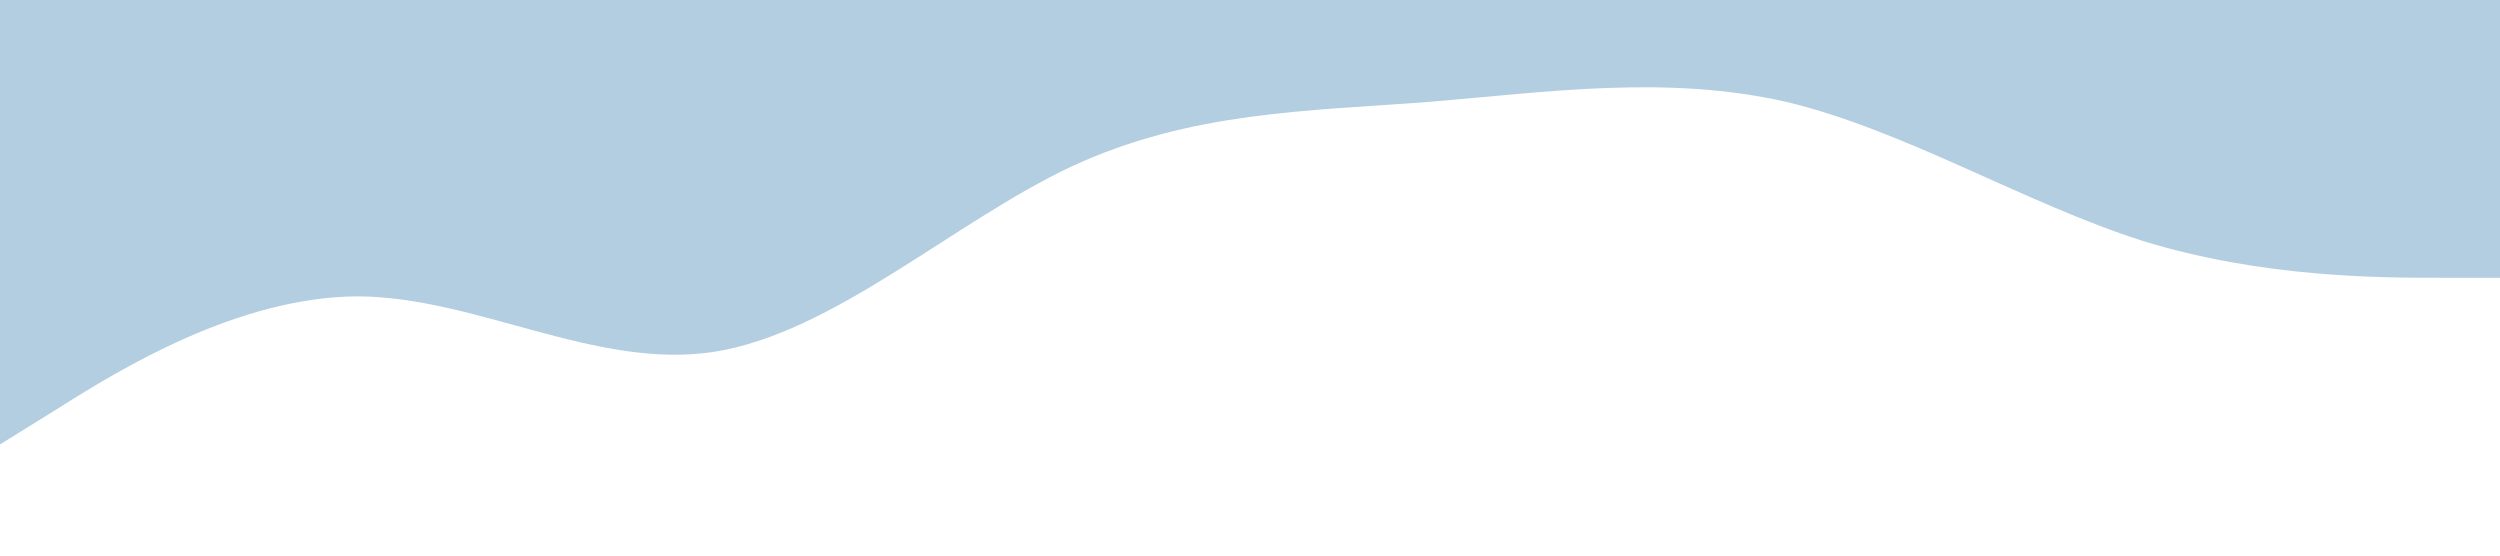 <?xml version="1.0" standalone="no"?><svg xmlns="http://www.w3.org/2000/svg" viewBox="0 0 1440 320"><path fill="#005b9c71" fill-opacity="0.3" d="M0,256L34.3,234.7C68.6,213,137,171,206,170.7C274.3,171,343,213,411,202.7C480,192,549,128,617,96C685.7,64,754,64,823,58.7C891.4,53,960,43,1029,58.7C1097.1,75,1166,117,1234,138.7C1302.9,160,1371,160,1406,160L1440,160L1440,0L1405.7,0C1371.4,0,1303,0,1234,0C1165.7,0,1097,0,1029,0C960,0,891,0,823,0C754.3,0,686,0,617,0C548.6,0,480,0,411,0C342.9,0,274,0,206,0C137.1,0,69,0,34,0L0,0Z"></path></svg>